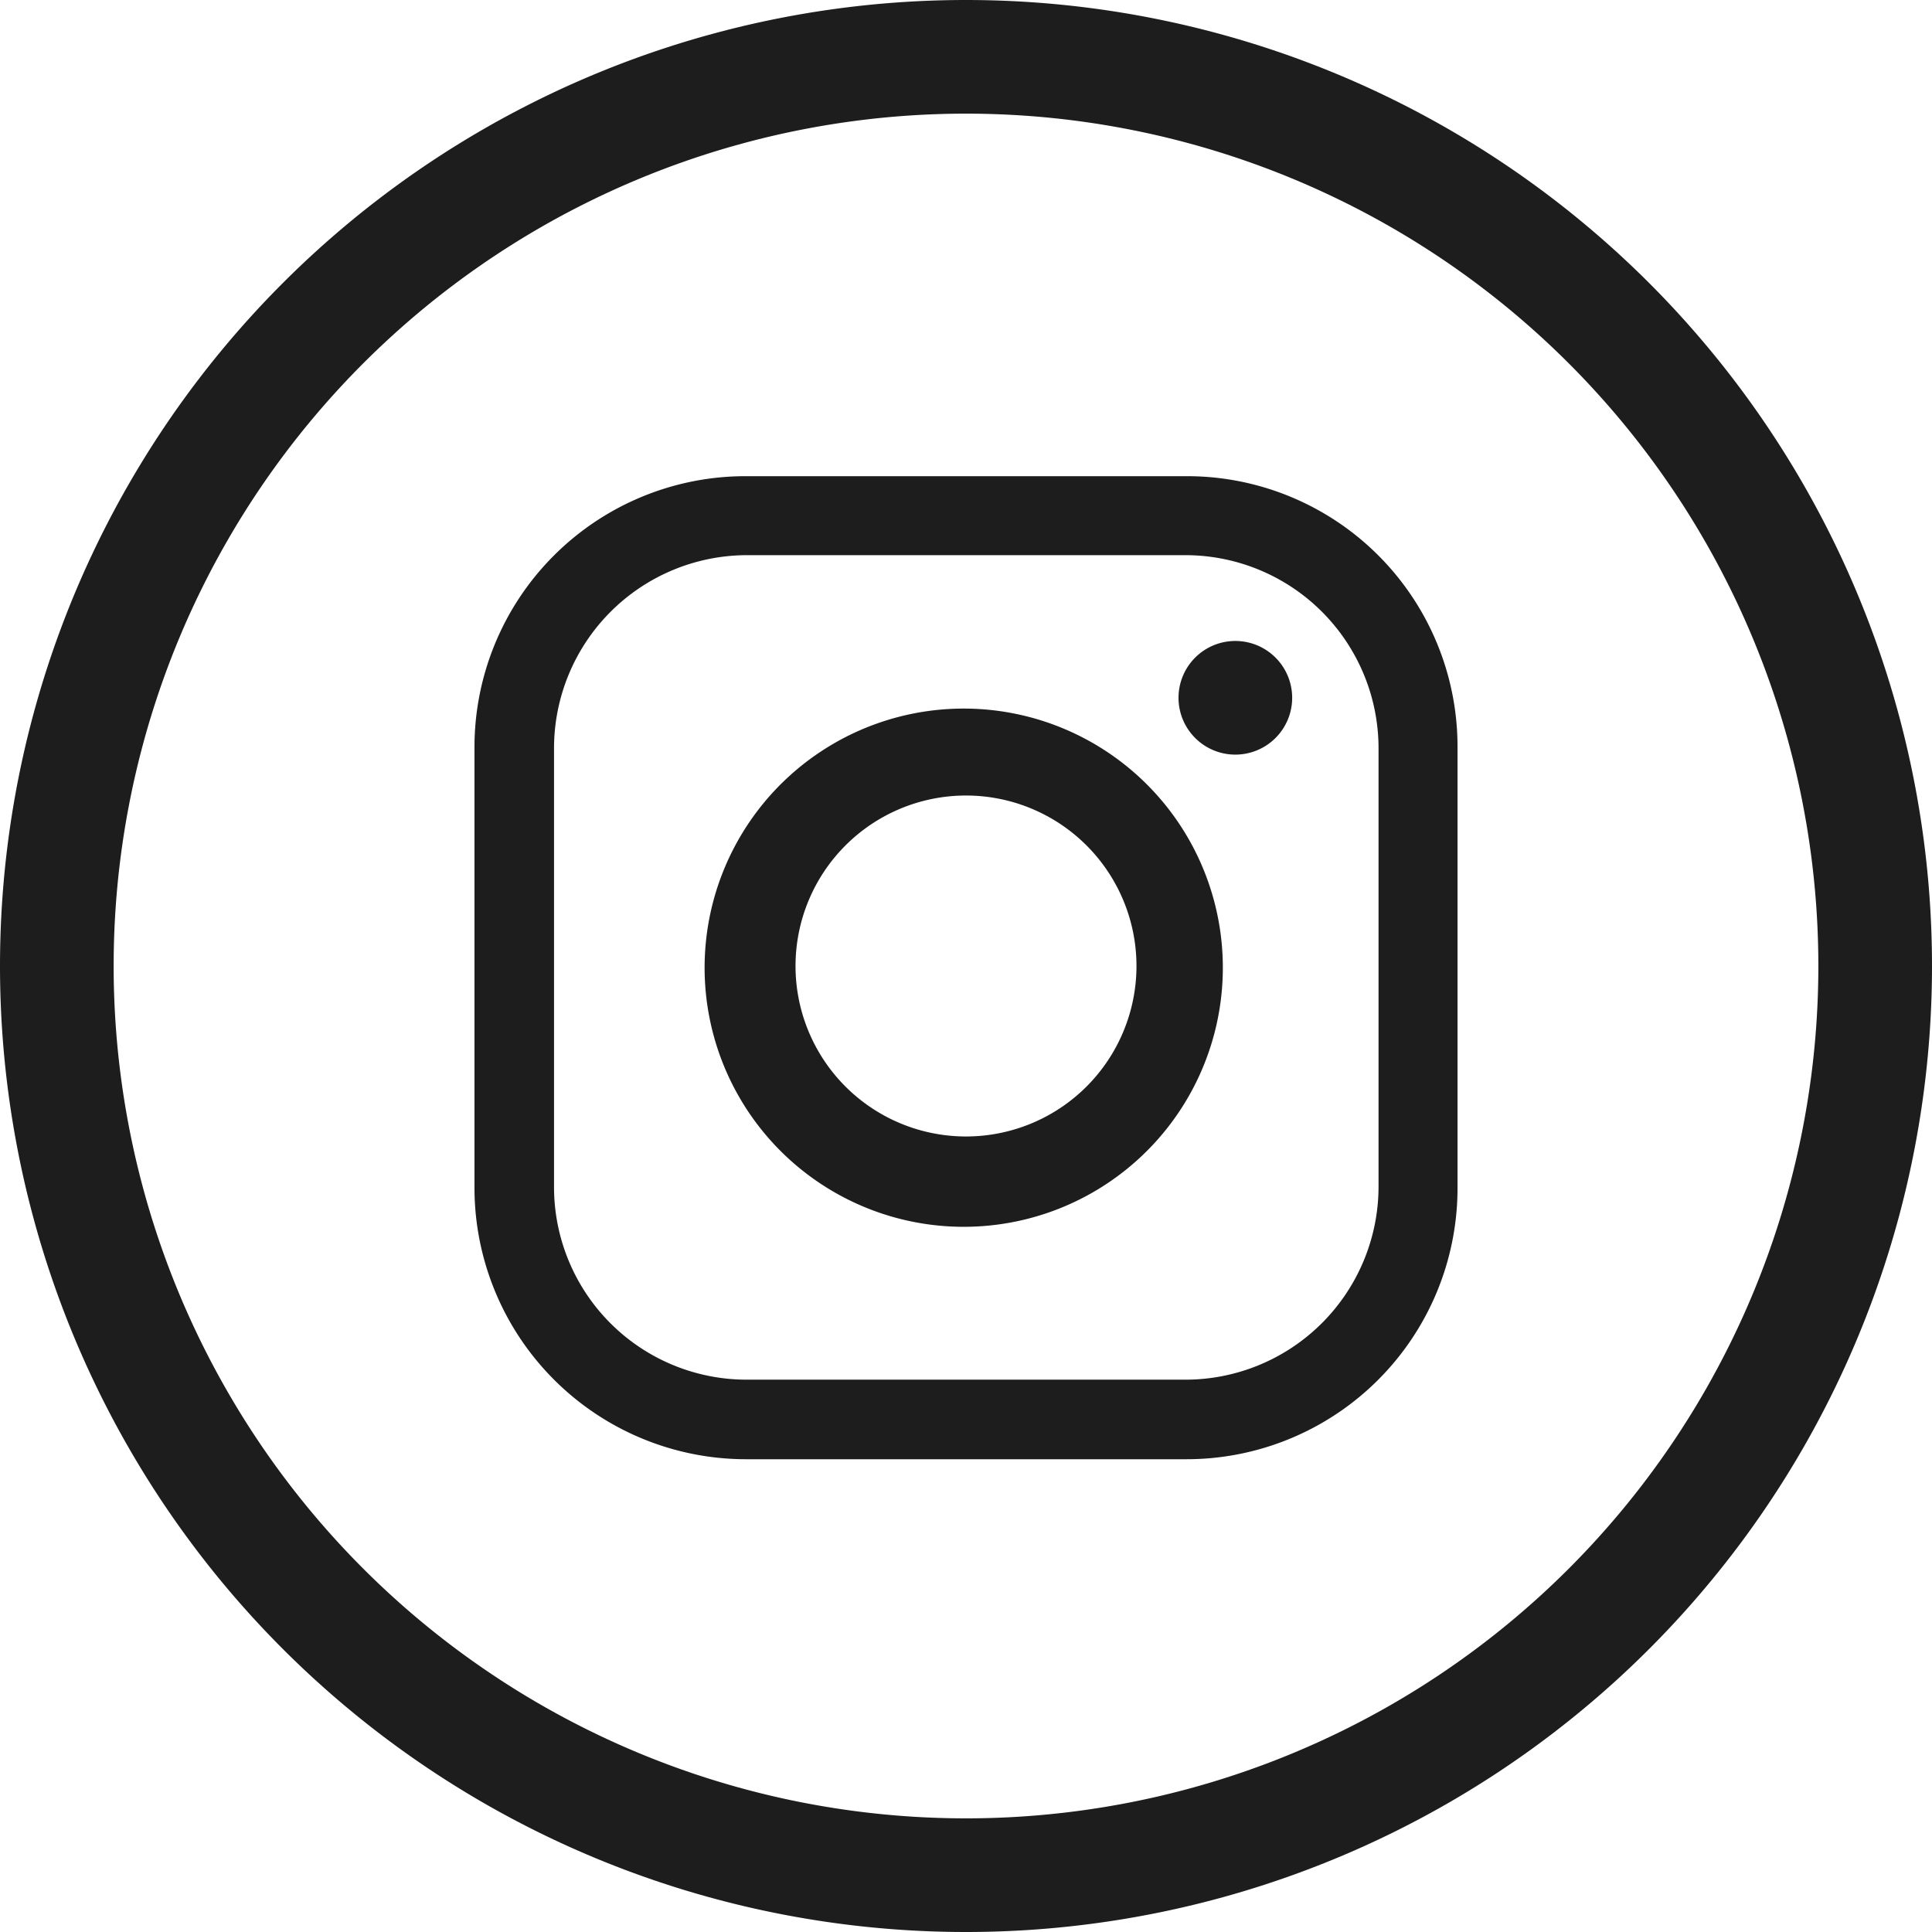 <svg id="fabd64d8-d937-49a4-b4bc-ec13a7a7f403" data-name="Layer 1" xmlns="http://www.w3.org/2000/svg" viewBox="0 0 34 34"><title>behance-black</title><path d="M15.48,31.72h0a16,16,0,0,1-16-16h0a16,16,0,0,1,16-16h0a16,16,0,0,1,16,16h0A16,16,0,0,1,15.48,31.72Z" transform="translate(1.52 1.28)" fill="none" stroke="#1d1d1d" stroke-miterlimit="10" stroke-width="2"/><path d="M19.36,7.1H11.6a4.77,4.77,0,0,0-4.77,4.77v7.76A4.78,4.78,0,0,0,11.6,24.4h7.76a4.77,4.77,0,0,0,4.77-4.77V11.87A4.76,4.76,0,0,0,19.36,7.1Zm3.38,12.51A3.4,3.4,0,0,1,19.34,23H11.62a3.39,3.39,0,0,1-3.39-3.39V11.89a3.4,3.4,0,0,1,3.39-3.4h7.72a3.4,3.4,0,0,1,3.4,3.4Z" transform="translate(1.52 1.28)" fill="#1d1d1d"/><path d="M15.48,11.19A4.56,4.56,0,1,0,20,15.75,4.56,4.56,0,0,0,15.48,11.19Zm0,7.53a3,3,0,1,1,3-3A3,3,0,0,1,15.48,18.72Z" transform="translate(1.52 1.28)" fill="#1d1d1d"/><path d="M21.22,11a1,1,0,1,1-1-1A1,1,0,0,1,21.22,11Z" transform="translate(1.52 1.28)" fill="#1d1d1d"/></svg>